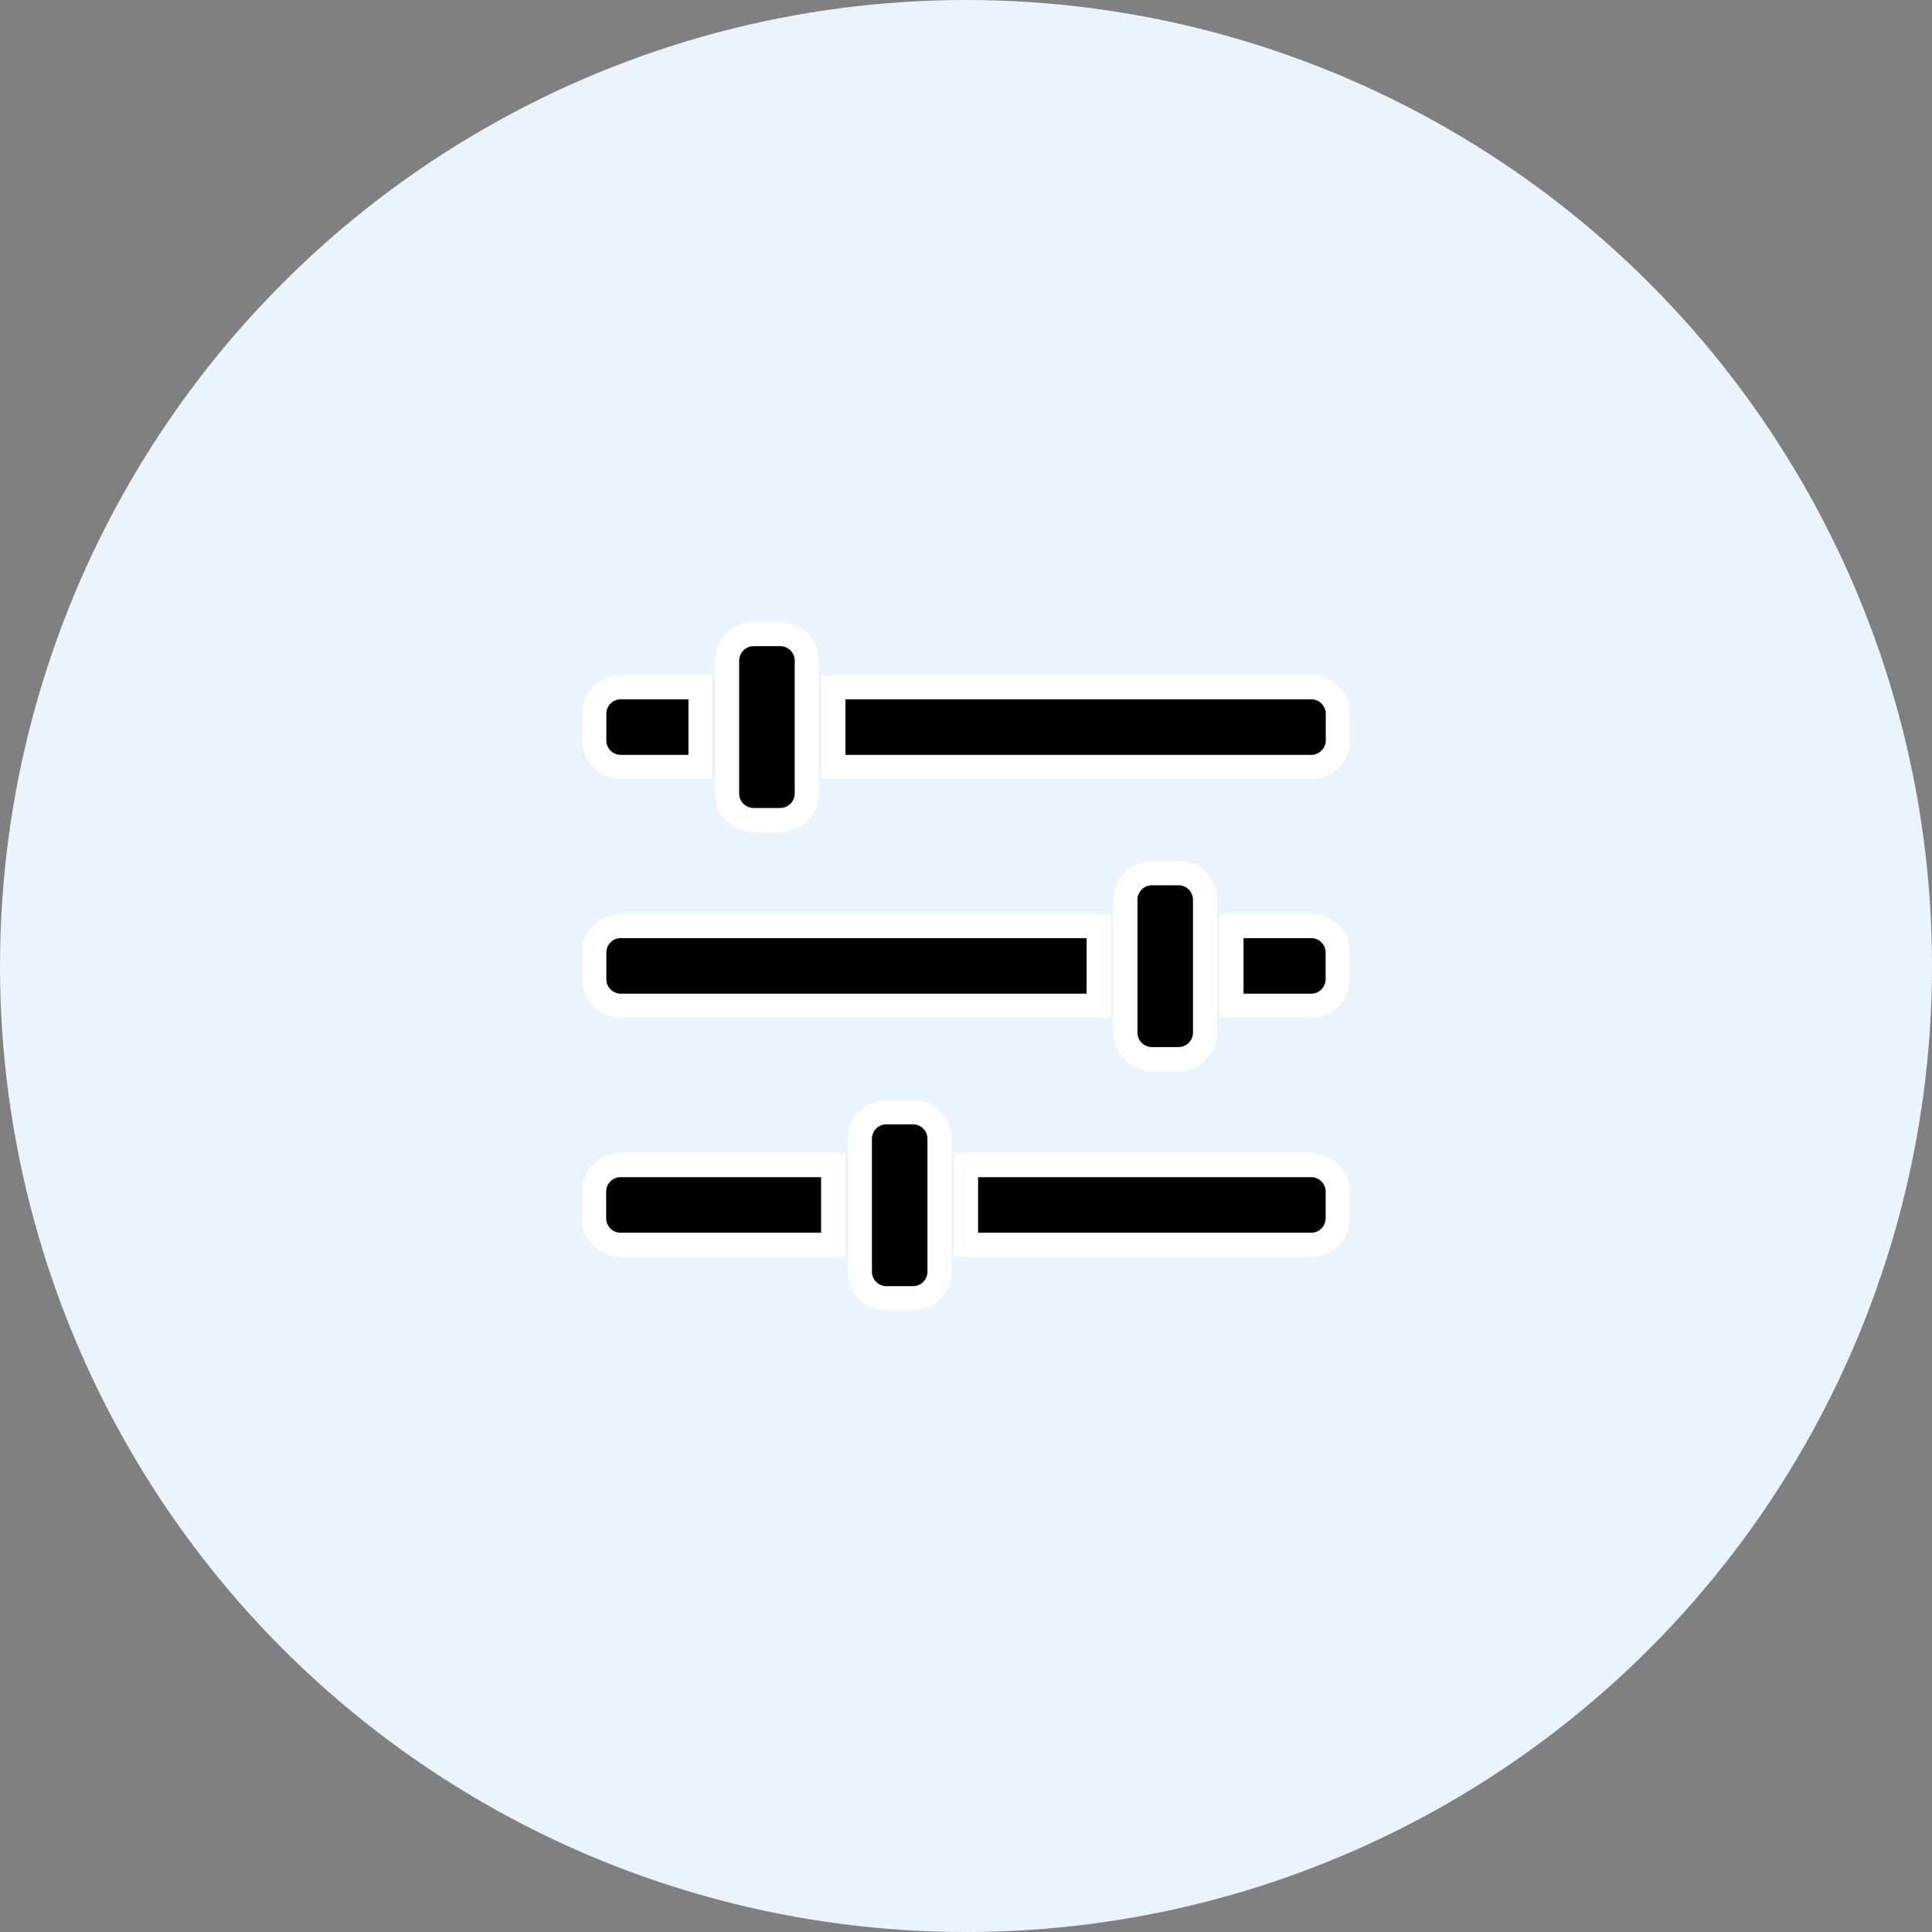 <svg xmlns="http://www.w3.org/2000/svg" width="80" height="80" viewBox="0 0 80 80">
  <rect x="0" y="0" width="80" height="80" fill="#808080" stroke="none"/>
  <g id="Group_996" data-name="Group 996" transform="translate(-303 -1626)">
    <circle id="Ellipse_1306" data-name="Ellipse 1306" cx="40" cy="40" r="40" transform="translate(303 1626)" fill="#ebf3fe"/>
    <path id="noun-sliders-1785761" d="M120.393,95.288v-3.3h14.293a1.1,1.1,0,0,1,1.1,1.1v1.1a1.1,1.1,0,0,1-1.1,1.1Zm-5.5,0h-8.8a1.1,1.1,0,0,1-1.1-1.1v-1.1a1.1,1.1,0,0,1,1.1-1.1h8.8Zm16.492-9.9v-3.3h3.3a1.1,1.1,0,0,1,1.1,1.1v1.1a1.1,1.1,0,0,1-1.1,1.1Zm-5.5,0H106.1a1.1,1.1,0,0,1-1.1-1.1v-1.1a1.1,1.1,0,0,1,1.1-1.1h19.79ZM114.9,75.5V72.2h19.79a1.1,1.1,0,0,1,1.1,1.1v1.1a1.1,1.1,0,0,1-1.1,1.1Zm-5.5,0h-3.3a1.1,1.1,0,0,1-1.1-1.1V73.3a1.1,1.1,0,0,1,1.1-1.1h3.3Zm2.2-5.5h1.1a1.1,1.1,0,0,1,1.1,1.1v5.5a1.1,1.1,0,0,1-1.1,1.1h-1.1a1.1,1.1,0,0,1-1.1-1.1V71.1a1.1,1.1,0,0,1,1.1-1.1Zm16.492,9.9h1.1a1.1,1.1,0,0,1,1.1,1.1v5.5a1.1,1.1,0,0,1-1.1,1.1h-1.1a1.1,1.1,0,0,1-1.1-1.1v-5.5a1.1,1.1,0,0,1,1.1-1.1Zm-10.995,9.9h1.1a1.1,1.1,0,0,1,1.1,1.1v5.5a1.1,1.1,0,0,1-1.1,1.1h-1.1a1.1,1.1,0,0,1-1.1-1.1v-5.5a1.1,1.1,0,0,1,1.1-1.1Z" transform="translate(222.607 1582.257)" stroke="#fff" stroke-width="1" fill-rule="evenodd"/>
  </g>
</svg>
